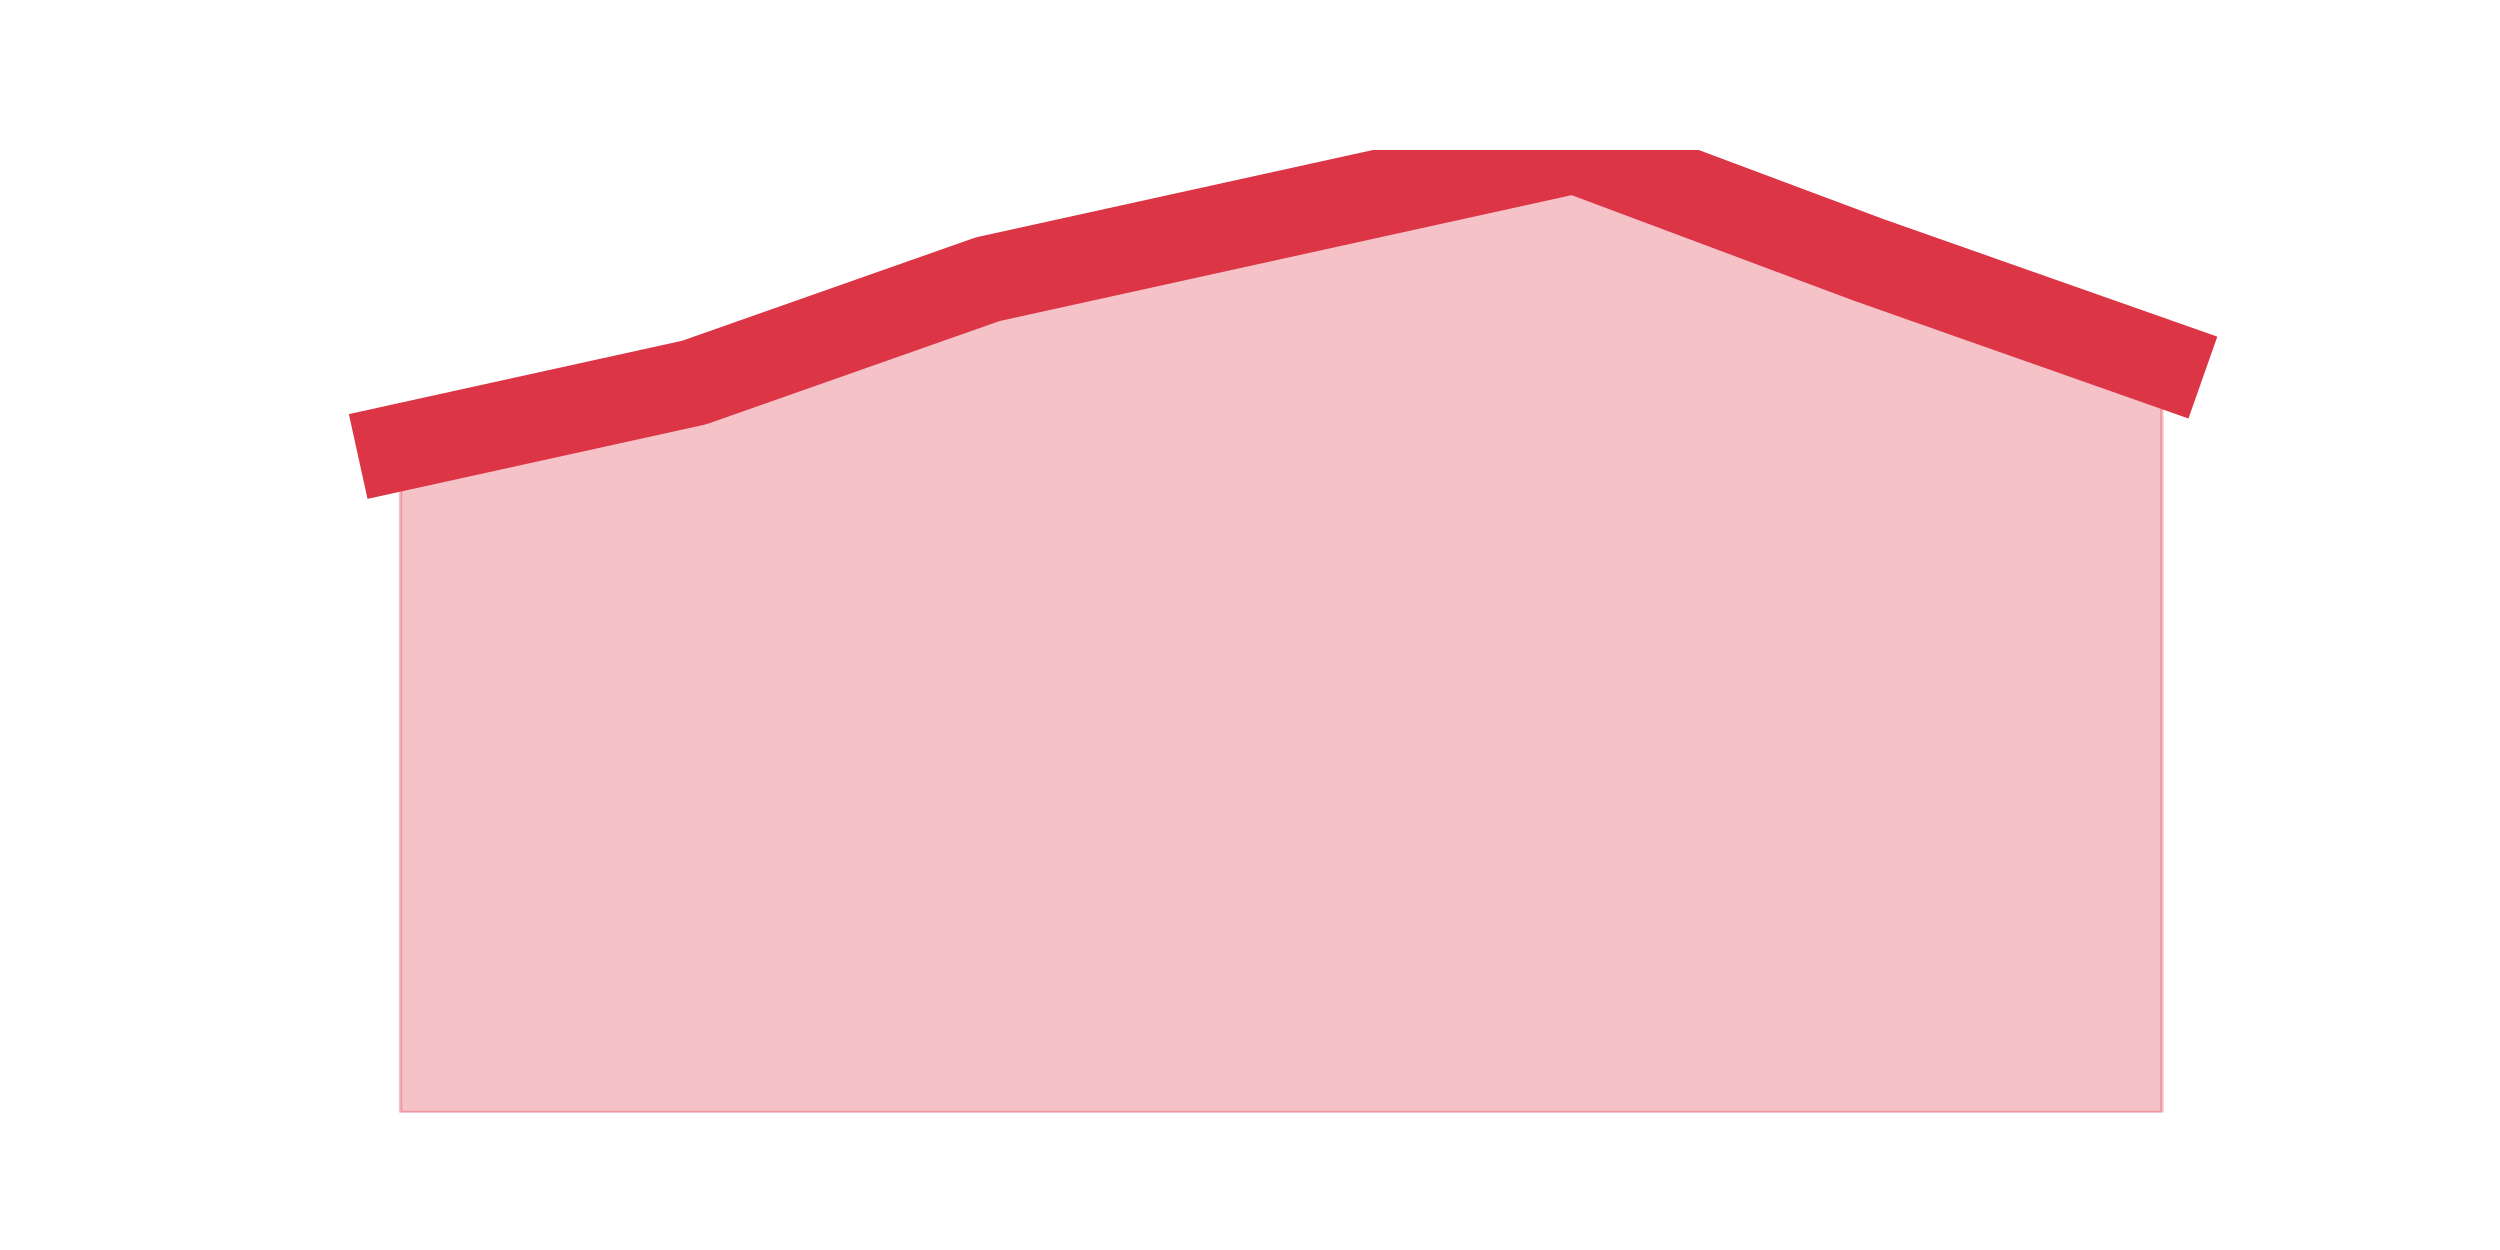 <?xml version="1.0" encoding="utf-8" standalone="no"?>
<!DOCTYPE svg PUBLIC "-//W3C//DTD SVG 1.1//EN"
  "http://www.w3.org/Graphics/SVG/1.1/DTD/svg11.dtd">
<svg height="360pt" version="1.1" viewBox="0 0 720 360" width="720pt" xmlns="http://www.w3.org/2000/svg" xmlns:xlink="http://www.w3.org/1999/xlink">
 <defs>
  <style type="text/css">*{stroke-linecap:butt;stroke-linejoin:round;}</style>
 </defs>
 <g id="figure_1">
  <g id="patch_1">
   <path d="M 0 360 
L 720 360 
L 720 0 
L 0 0 
z
" style="fill:none;"/>
  </g>
  <g id="axes_1">
   <g id="matplotlib.axis_1"/>
   <g id="matplotlib.axis_2"/>
   <g id="PolyCollection_1">
    <defs>
     <path d="M 115.364 -231.221 
L 115.364 -39.6 
L 199.909 -39.6 
L 284.455 -39.6 
L 369 -39.6 
L 453.545 -39.6 
L 538.091 -39.6 
L 622.636 -39.6 
L 622.636 -255.407 
L 622.636 -255.407 
L 538.091 -285.173 
L 453.545 -316.8 
L 369 -298.196 
L 284.455 -279.592 
L 199.909 -249.826 
L 115.364 -231.221 
z
" id="md559d3b9d5" style="stroke:#dc3545;stroke-opacity:0.3;"/>
    </defs>
    <g clip-path="url(#pbfab510d1d)">
     <use style="fill:#dc3545;fill-opacity:0.3;stroke:#dc3545;stroke-opacity:0.3;" x="0" xlink:href="#md559d3b9d5" y="360"/>
    </g>
   </g>
   <g id="line2d_1">
    <path clip-path="url(#pbfab510d1d)" d="M 115.364 128.779 
L 199.909 110.174 
L 284.455 80.408 
L 369 61.804 
L 453.545 43.2 
L 538.091 74.827 
L 622.636 104.593 
" style="fill:none;stroke:#dc3545;stroke-linecap:square;stroke-width:25;"/>
   </g>
  </g>
 </g>
 <defs>
  <clipPath id="pbfab510d1d">
   <rect height="277.2" width="558" x="90" y="43.2"/>
  </clipPath>
 </defs>
</svg>
